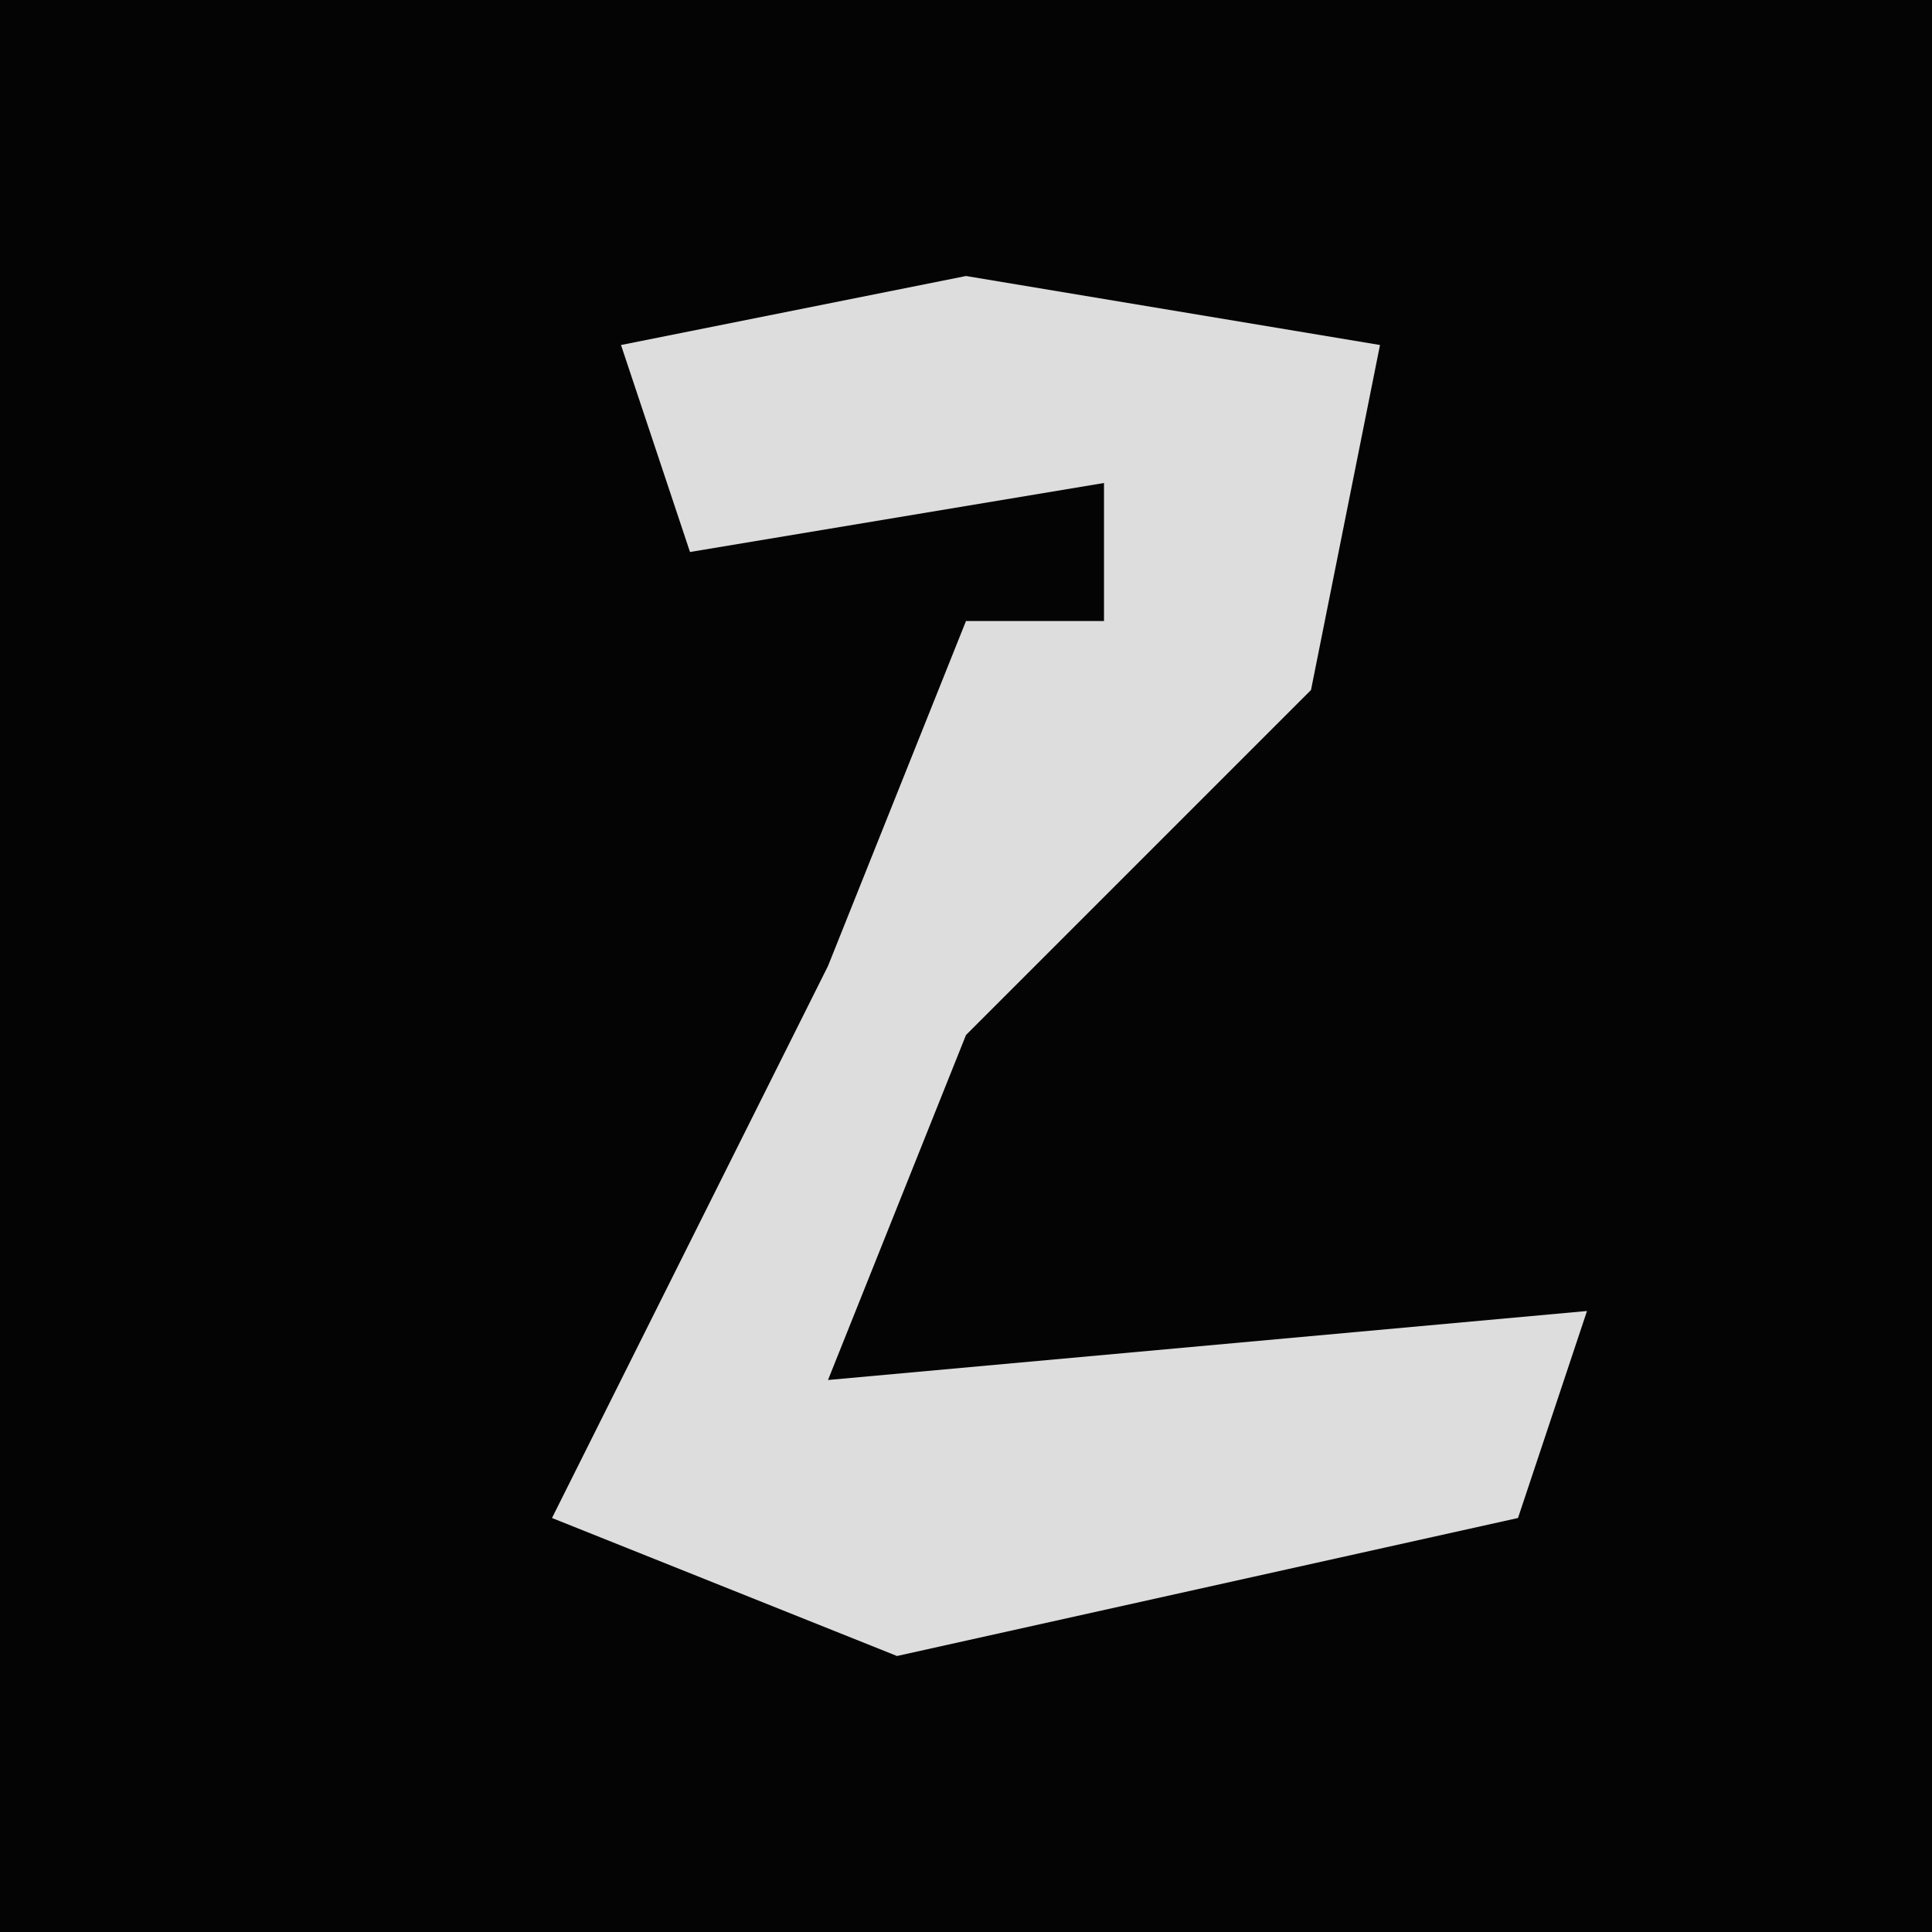 <?xml version="1.0" encoding="UTF-8"?>
<svg version="1.1" xmlns="http://www.w3.org/2000/svg" width="28" height="28">
<path d="M0,0 L28,0 L28,28 L0,28 Z " fill="#040404" transform="translate(0,0)"/>
<path d="M0,0 L6,1 L5,6 L0,11 L-2,16 L9,15 L8,18 L-1,20 L-6,18 L-2,10 L0,5 L2,5 L2,3 L-4,4 L-5,1 Z " fill="#DDDDDD" transform="translate(14,4)"/>
</svg>
